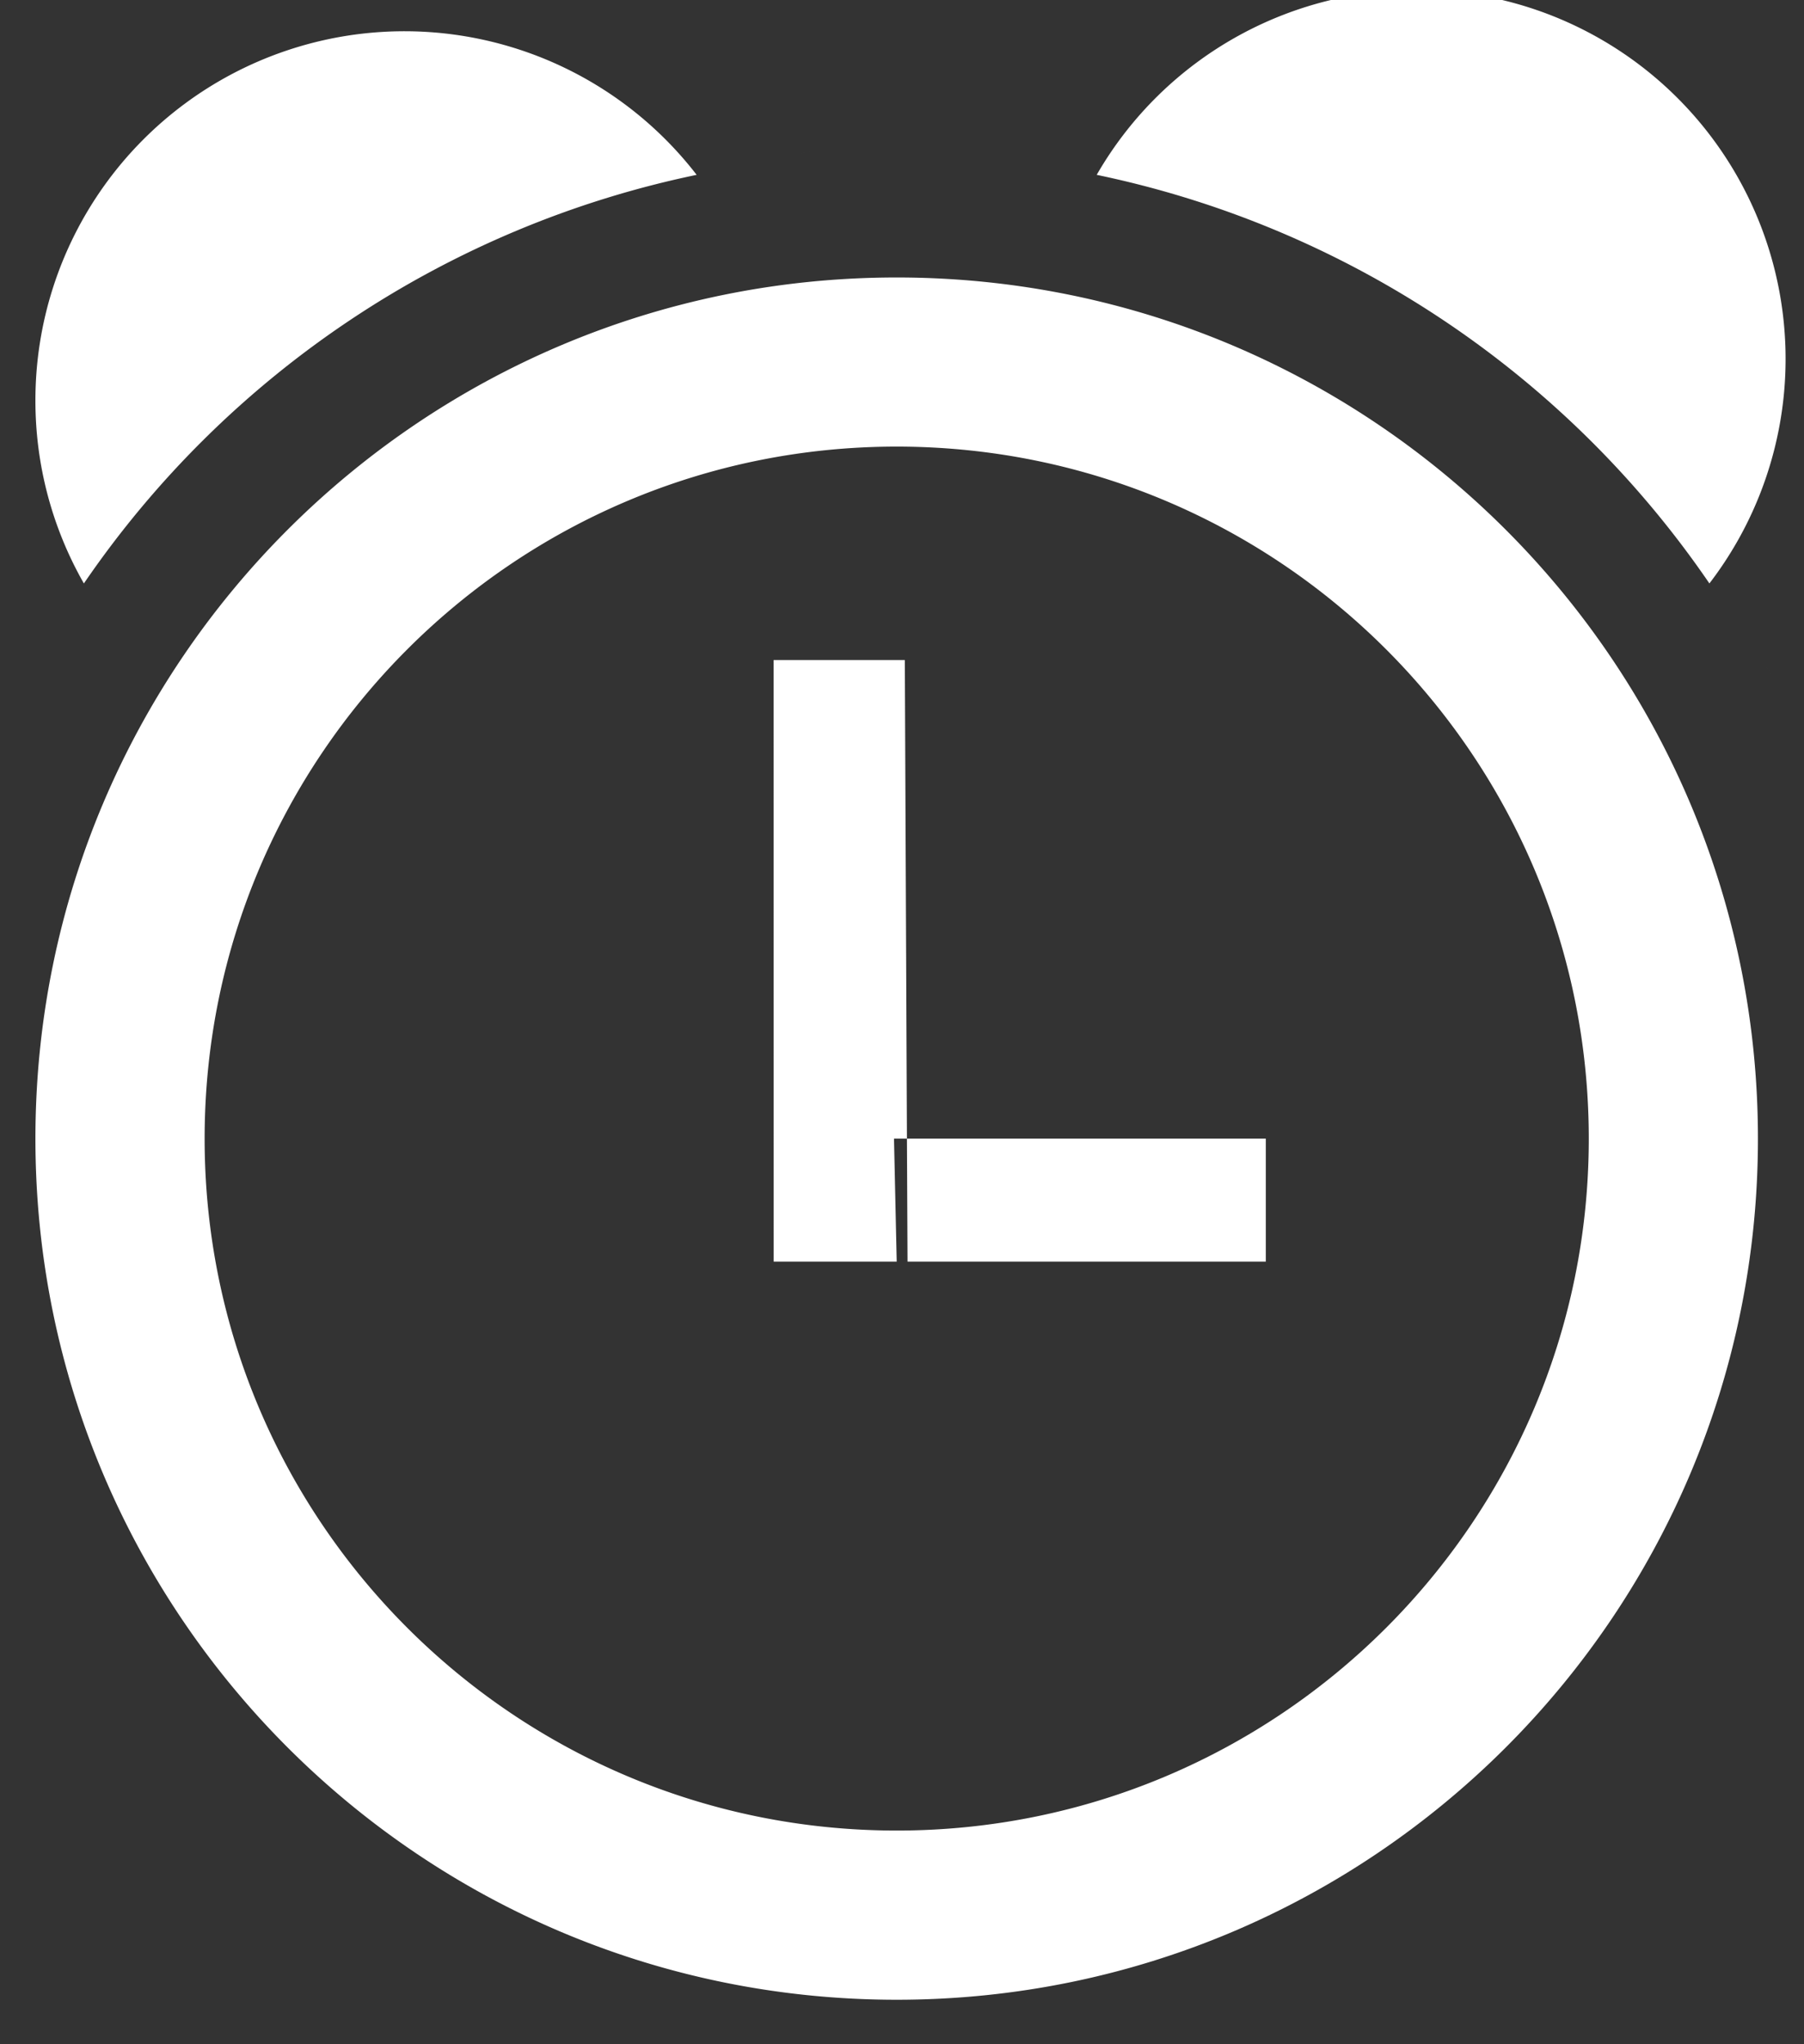 <svg xmlns="http://www.w3.org/2000/svg" width="30" height="34" viewBox="0 0 30 34"><rect x="0" y="0" width="30" height="34" fill="#333333" stroke="none"/><g><g><path fill="#fff" d="M14.912 4.615c7.91 0 14.322 6.412 14.322 14.323 0 7.91-6.412 14.322-14.322 14.322-7.91 0-14.323-6.412-14.323-14.322 0-7.911 6.412-14.323 14.323-14.323 0 0-7.91 0 0 0zm0 25.831c6.356 0 11.509-5.153 11.509-11.508 0-6.357-5.153-11.51-11.51-11.51-6.355 0-11.508 5.153-11.508 11.51 0 6.355 5.153 11.508 11.509 11.508 0 0-6.356 0 0 0zM28.427 9.704a16.38 16.38 0 0 0-10.189-6.796 6.137 6.137 0 1 1 10.188 6.797s2.35 3.432 0 0zM11.585 2.908a16.38 16.38 0 0 0-10.19 6.796 6.124 6.124 0 0 1-.806-3.043 6.137 6.137 0 0 1 10.996-3.753s4.218-.87 0 0zm1.28 8.07h2.182l.035 7.96h-.215l.045 2.045h-2.046zm8.185 10.005v-2.045h-5.968l.01 2.045z"/></g></g></svg>
